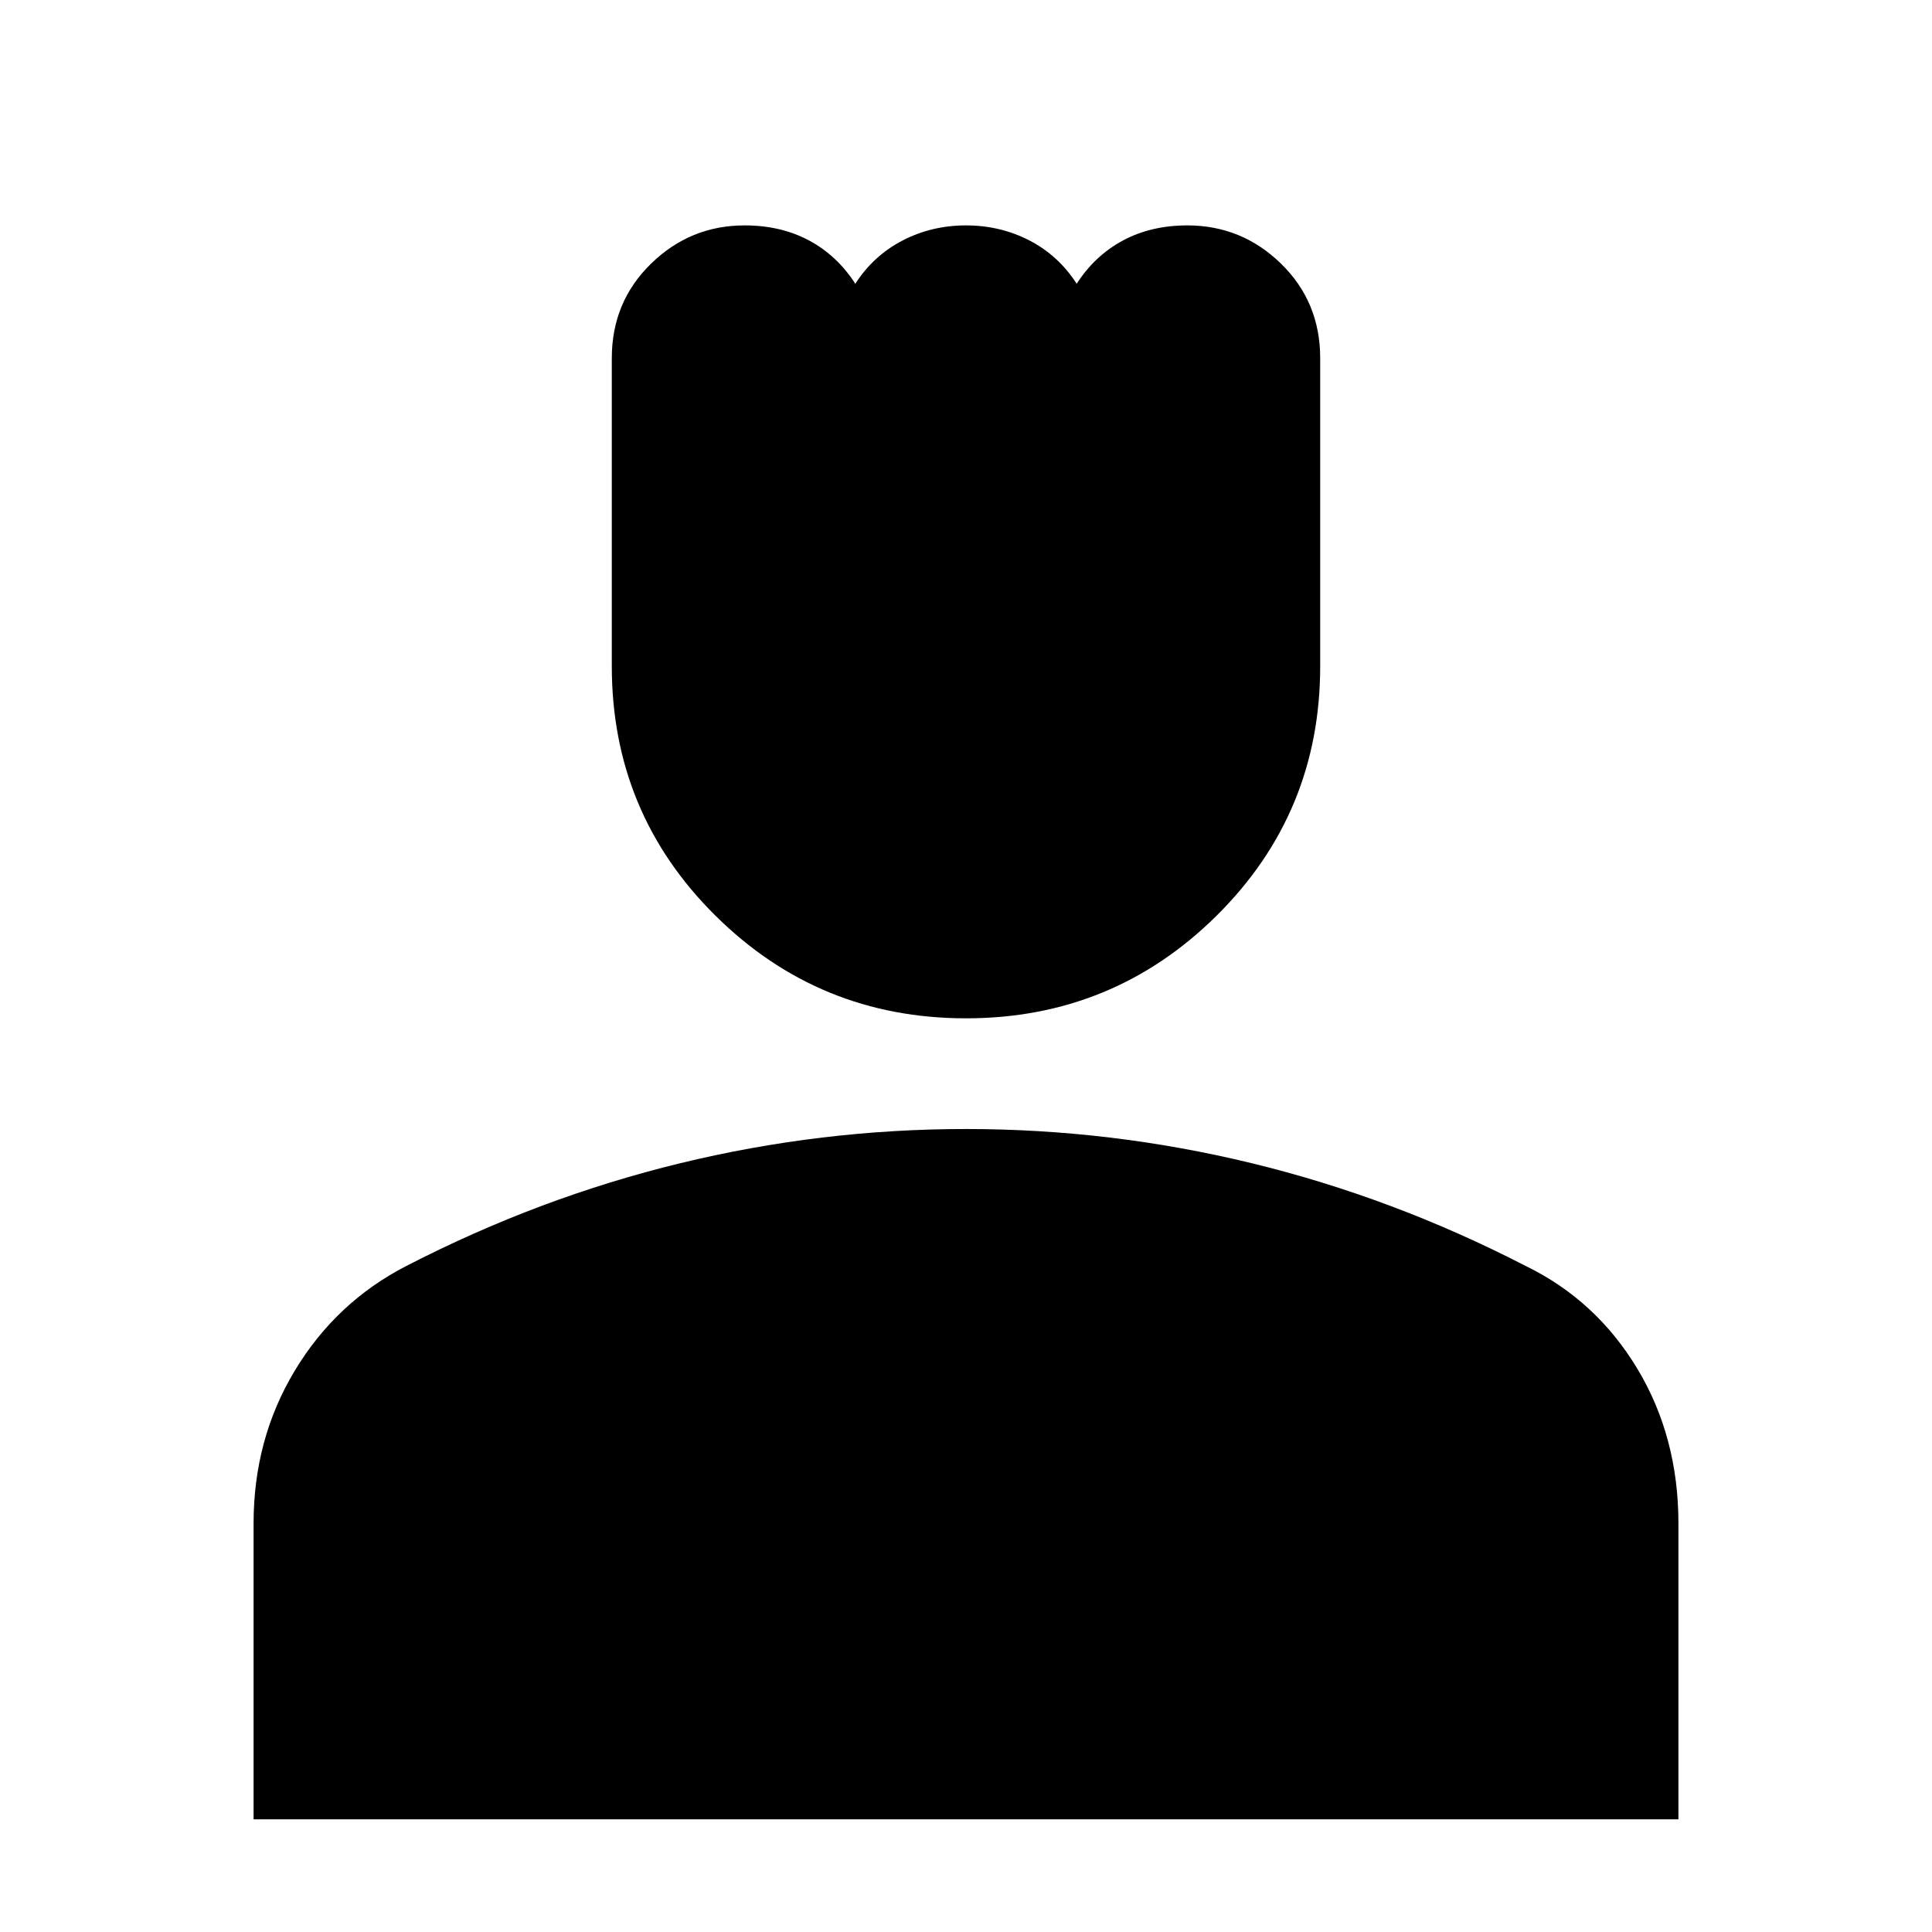 <svg xmlns="http://www.w3.org/2000/svg" height="24" width="24"><path d="M12 12.65q-1.825 0-3.112-1.275Q7.6 10.1 7.6 8.275V4.45q0-.7.488-1.175Q8.575 2.8 9.25 2.8q.45 0 .8.187.35.188.575.538.225-.35.588-.538.362-.187.787-.187.425 0 .788.187.362.188.587.538.225-.35.575-.538.35-.187.8-.187.675 0 1.163.475.487.475.487 1.175v3.825q0 1.825-1.287 3.1Q13.825 12.65 12 12.65ZM3.15 22.6v-3.675q0-1.05.513-1.9.512-.85 1.387-1.3 1.65-.85 3.4-1.275 1.75-.425 3.55-.425 1.8 0 3.55.425 1.75.425 3.4 1.275.875.425 1.388 1.275.512.85.512 1.925V22.6Z"/></svg>